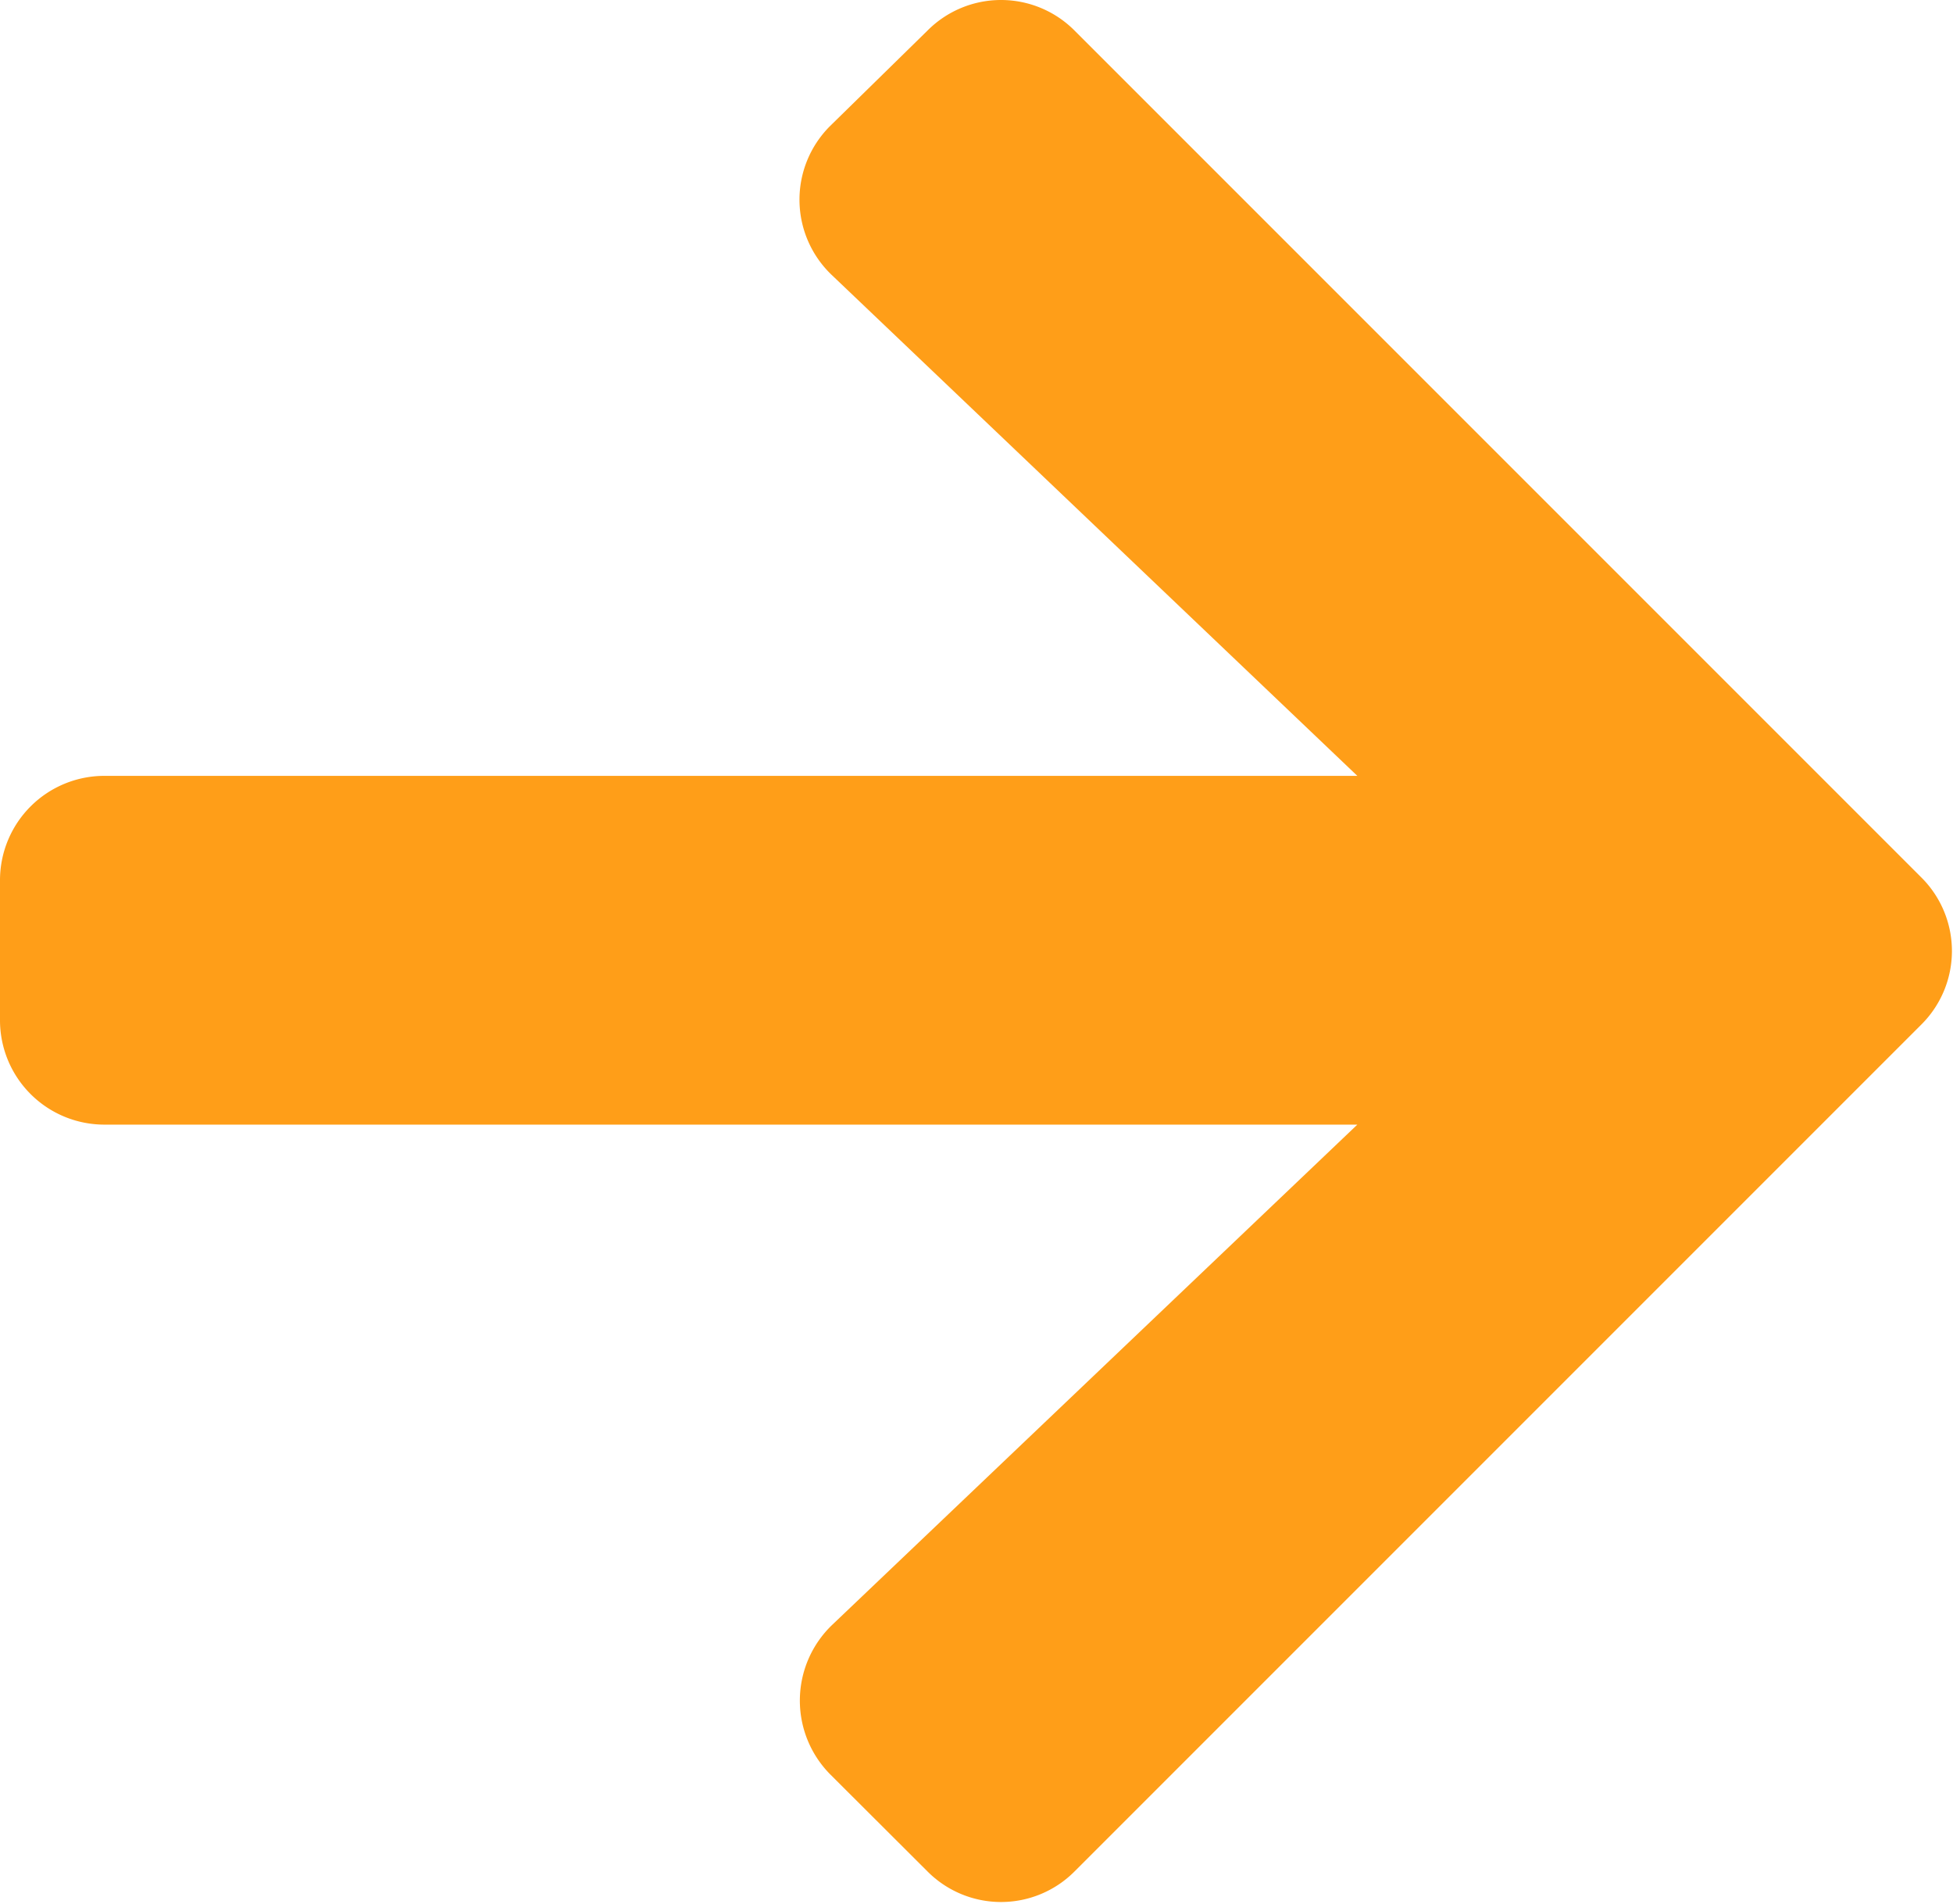 <svg xmlns="http://www.w3.org/2000/svg" width="9" height="8.772" viewBox="0 0 9 8.772">
  <g id="ls_arw_gfx" transform="translate(-360.065 -250.464)">
    <path id="Path_348" data-name="Path 348" d="M364.338,250.606a.478.478,0,0,1,.68,0l3.9,3.9a.478.478,0,0,1,0,.68l-3.9,3.9a.478.478,0,0,1-.68,0l-.447-.446a.483.483,0,0,1,.009-.689l2.42-2.305h-5.773a.481.481,0,0,1-.482-.482v-.643a.481.481,0,0,1,.482-.482h5.773l-2.42-2.306a.479.479,0,0,1-.009-.689Z" fill="#ff9e18"/>
  </g>
</svg>

